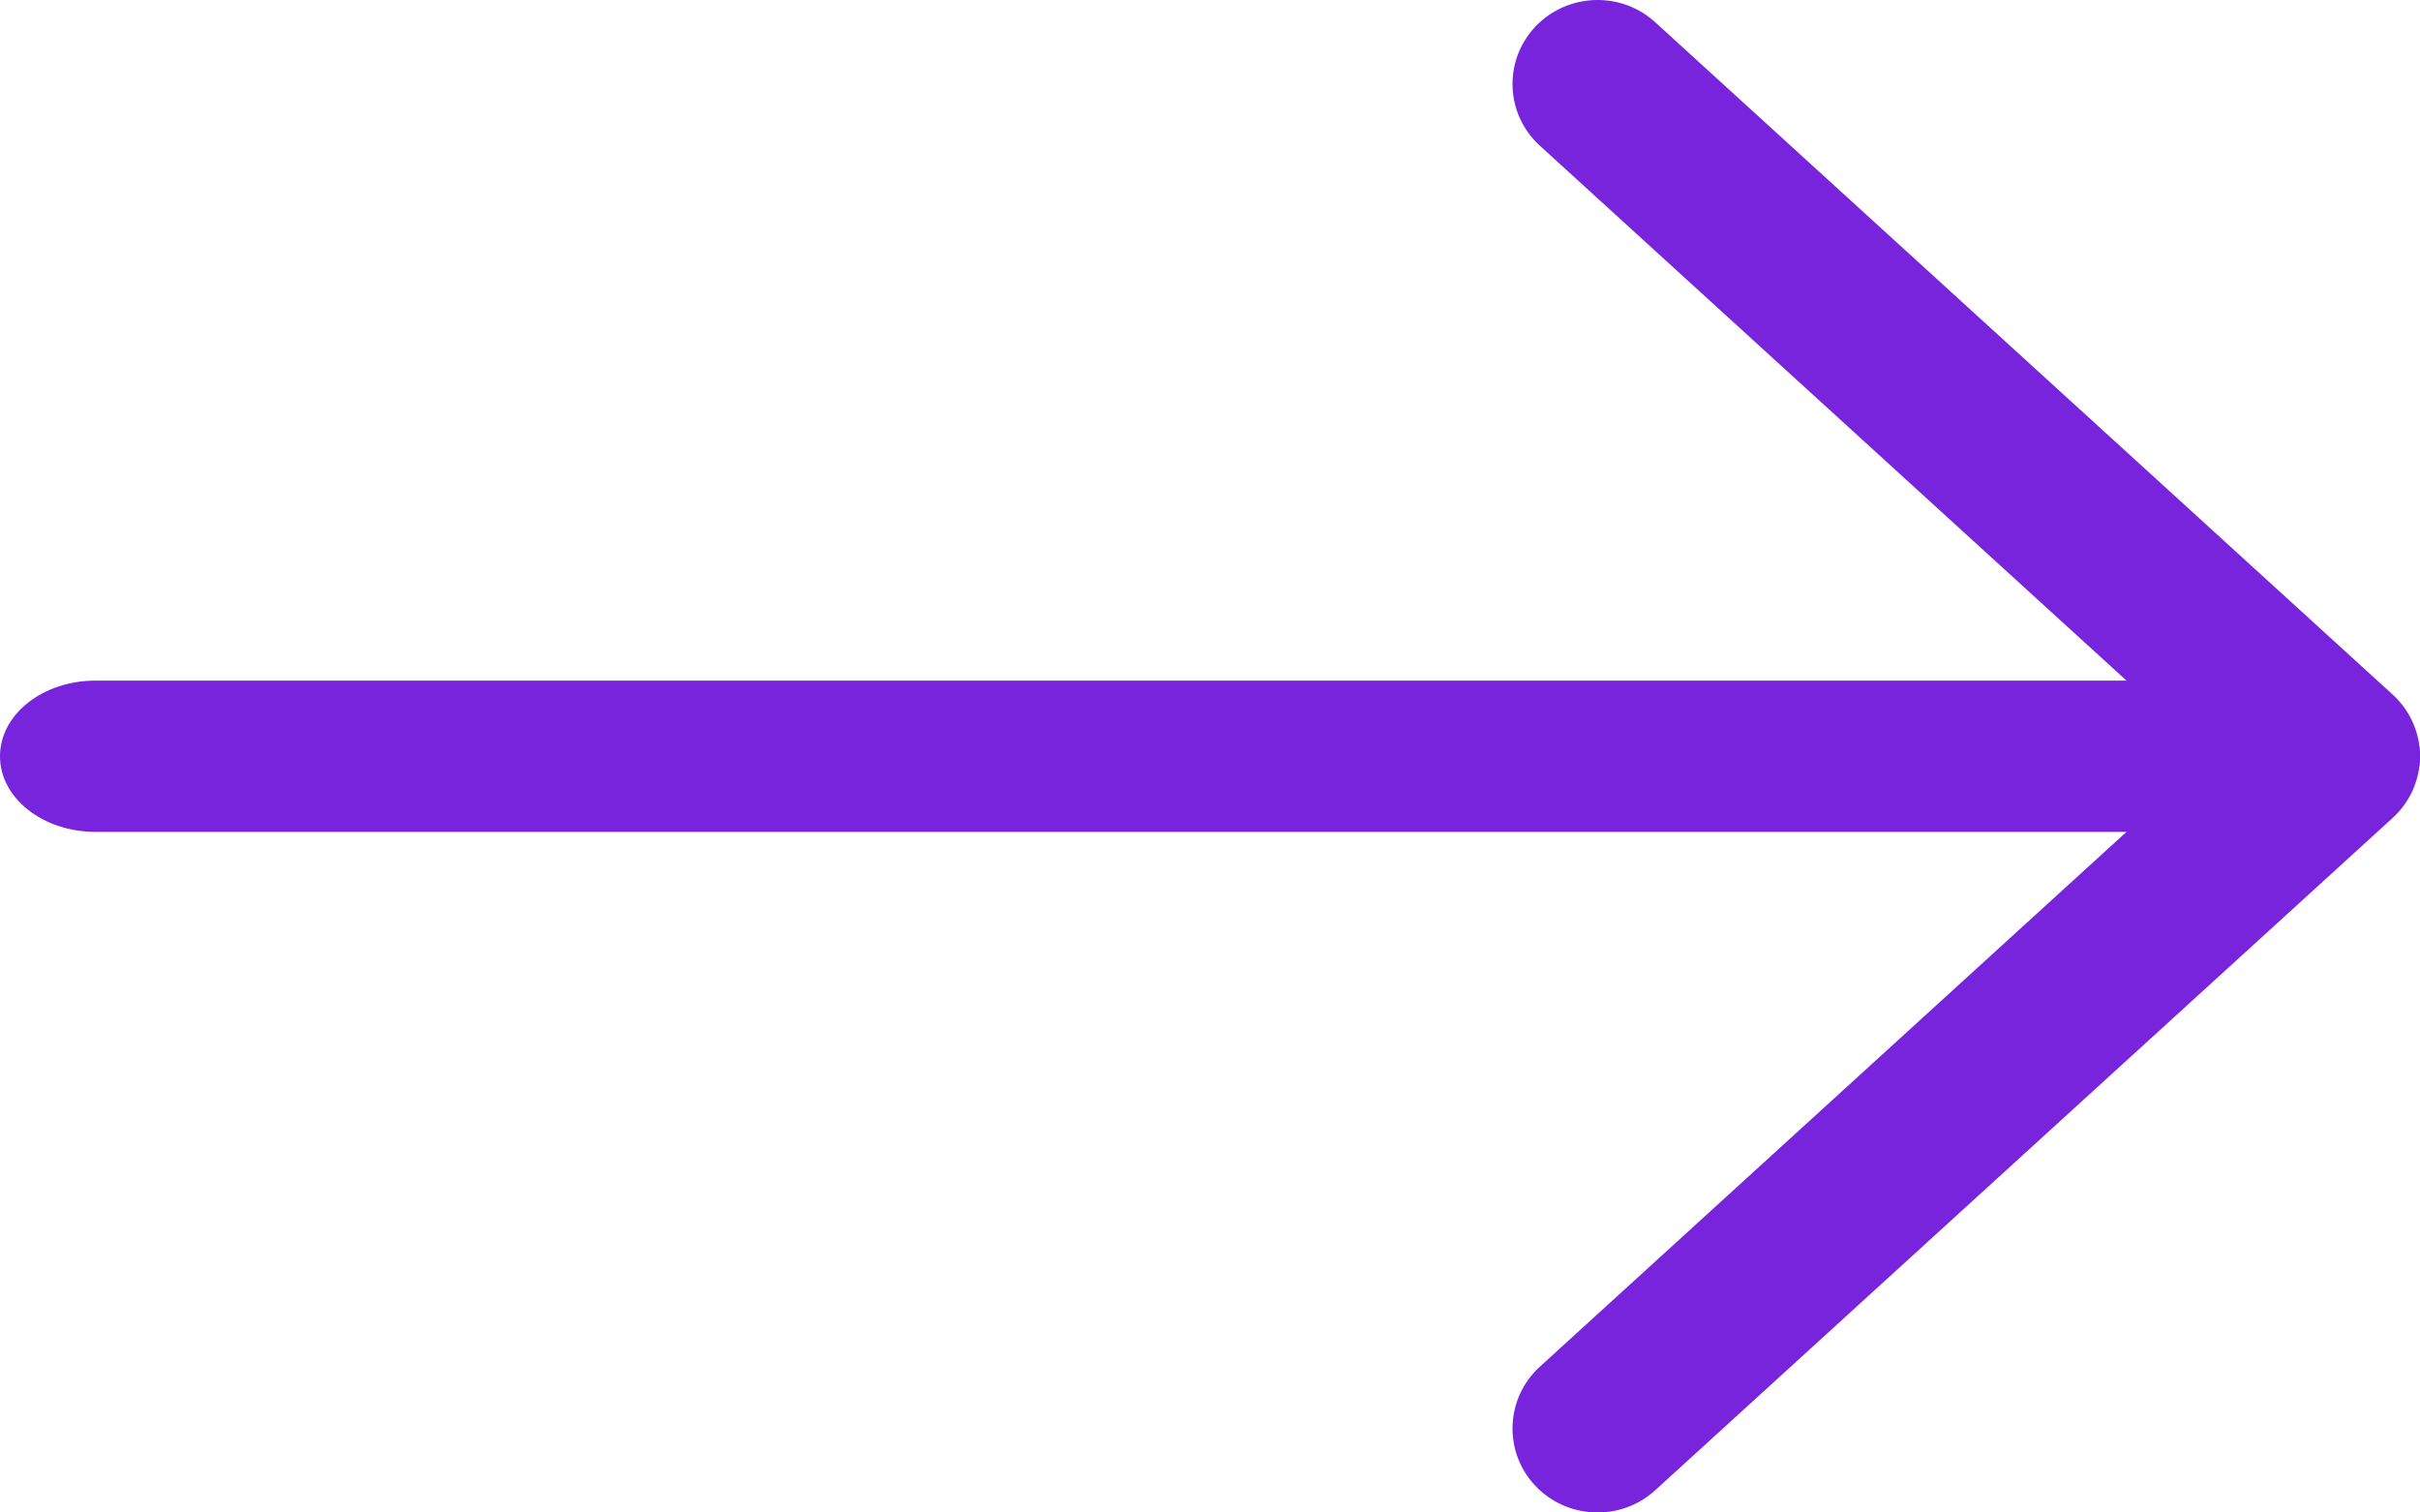 <svg width="32" height="20" viewBox="0 0 32 20" fill="none" xmlns="http://www.w3.org/2000/svg">
<path d="M21.125 0C20.822 0 20.52 0.12 20.298 0.357C19.877 0.808 19.906 1.512 20.362 1.927L29.216 10L20.362 18.072C19.906 18.488 19.877 19.192 20.298 19.643C20.72 20.093 21.431 20.122 21.888 19.705L31.638 10.816C31.869 10.606 32 10.309 32 10C32 9.69 31.869 9.394 31.638 9.184L21.888 0.295C21.672 0.097 21.398 0 21.125 0Z" fill="#7823DC"/>
<path d="M30.737 9H1.263C0.565 9 0 9.447 0 10C0 10.553 0.565 11 1.263 11H30.737C31.435 11 32 10.553 32 10C32 9.447 31.435 9 30.737 9Z" fill="#7823DC"/>
</svg>
